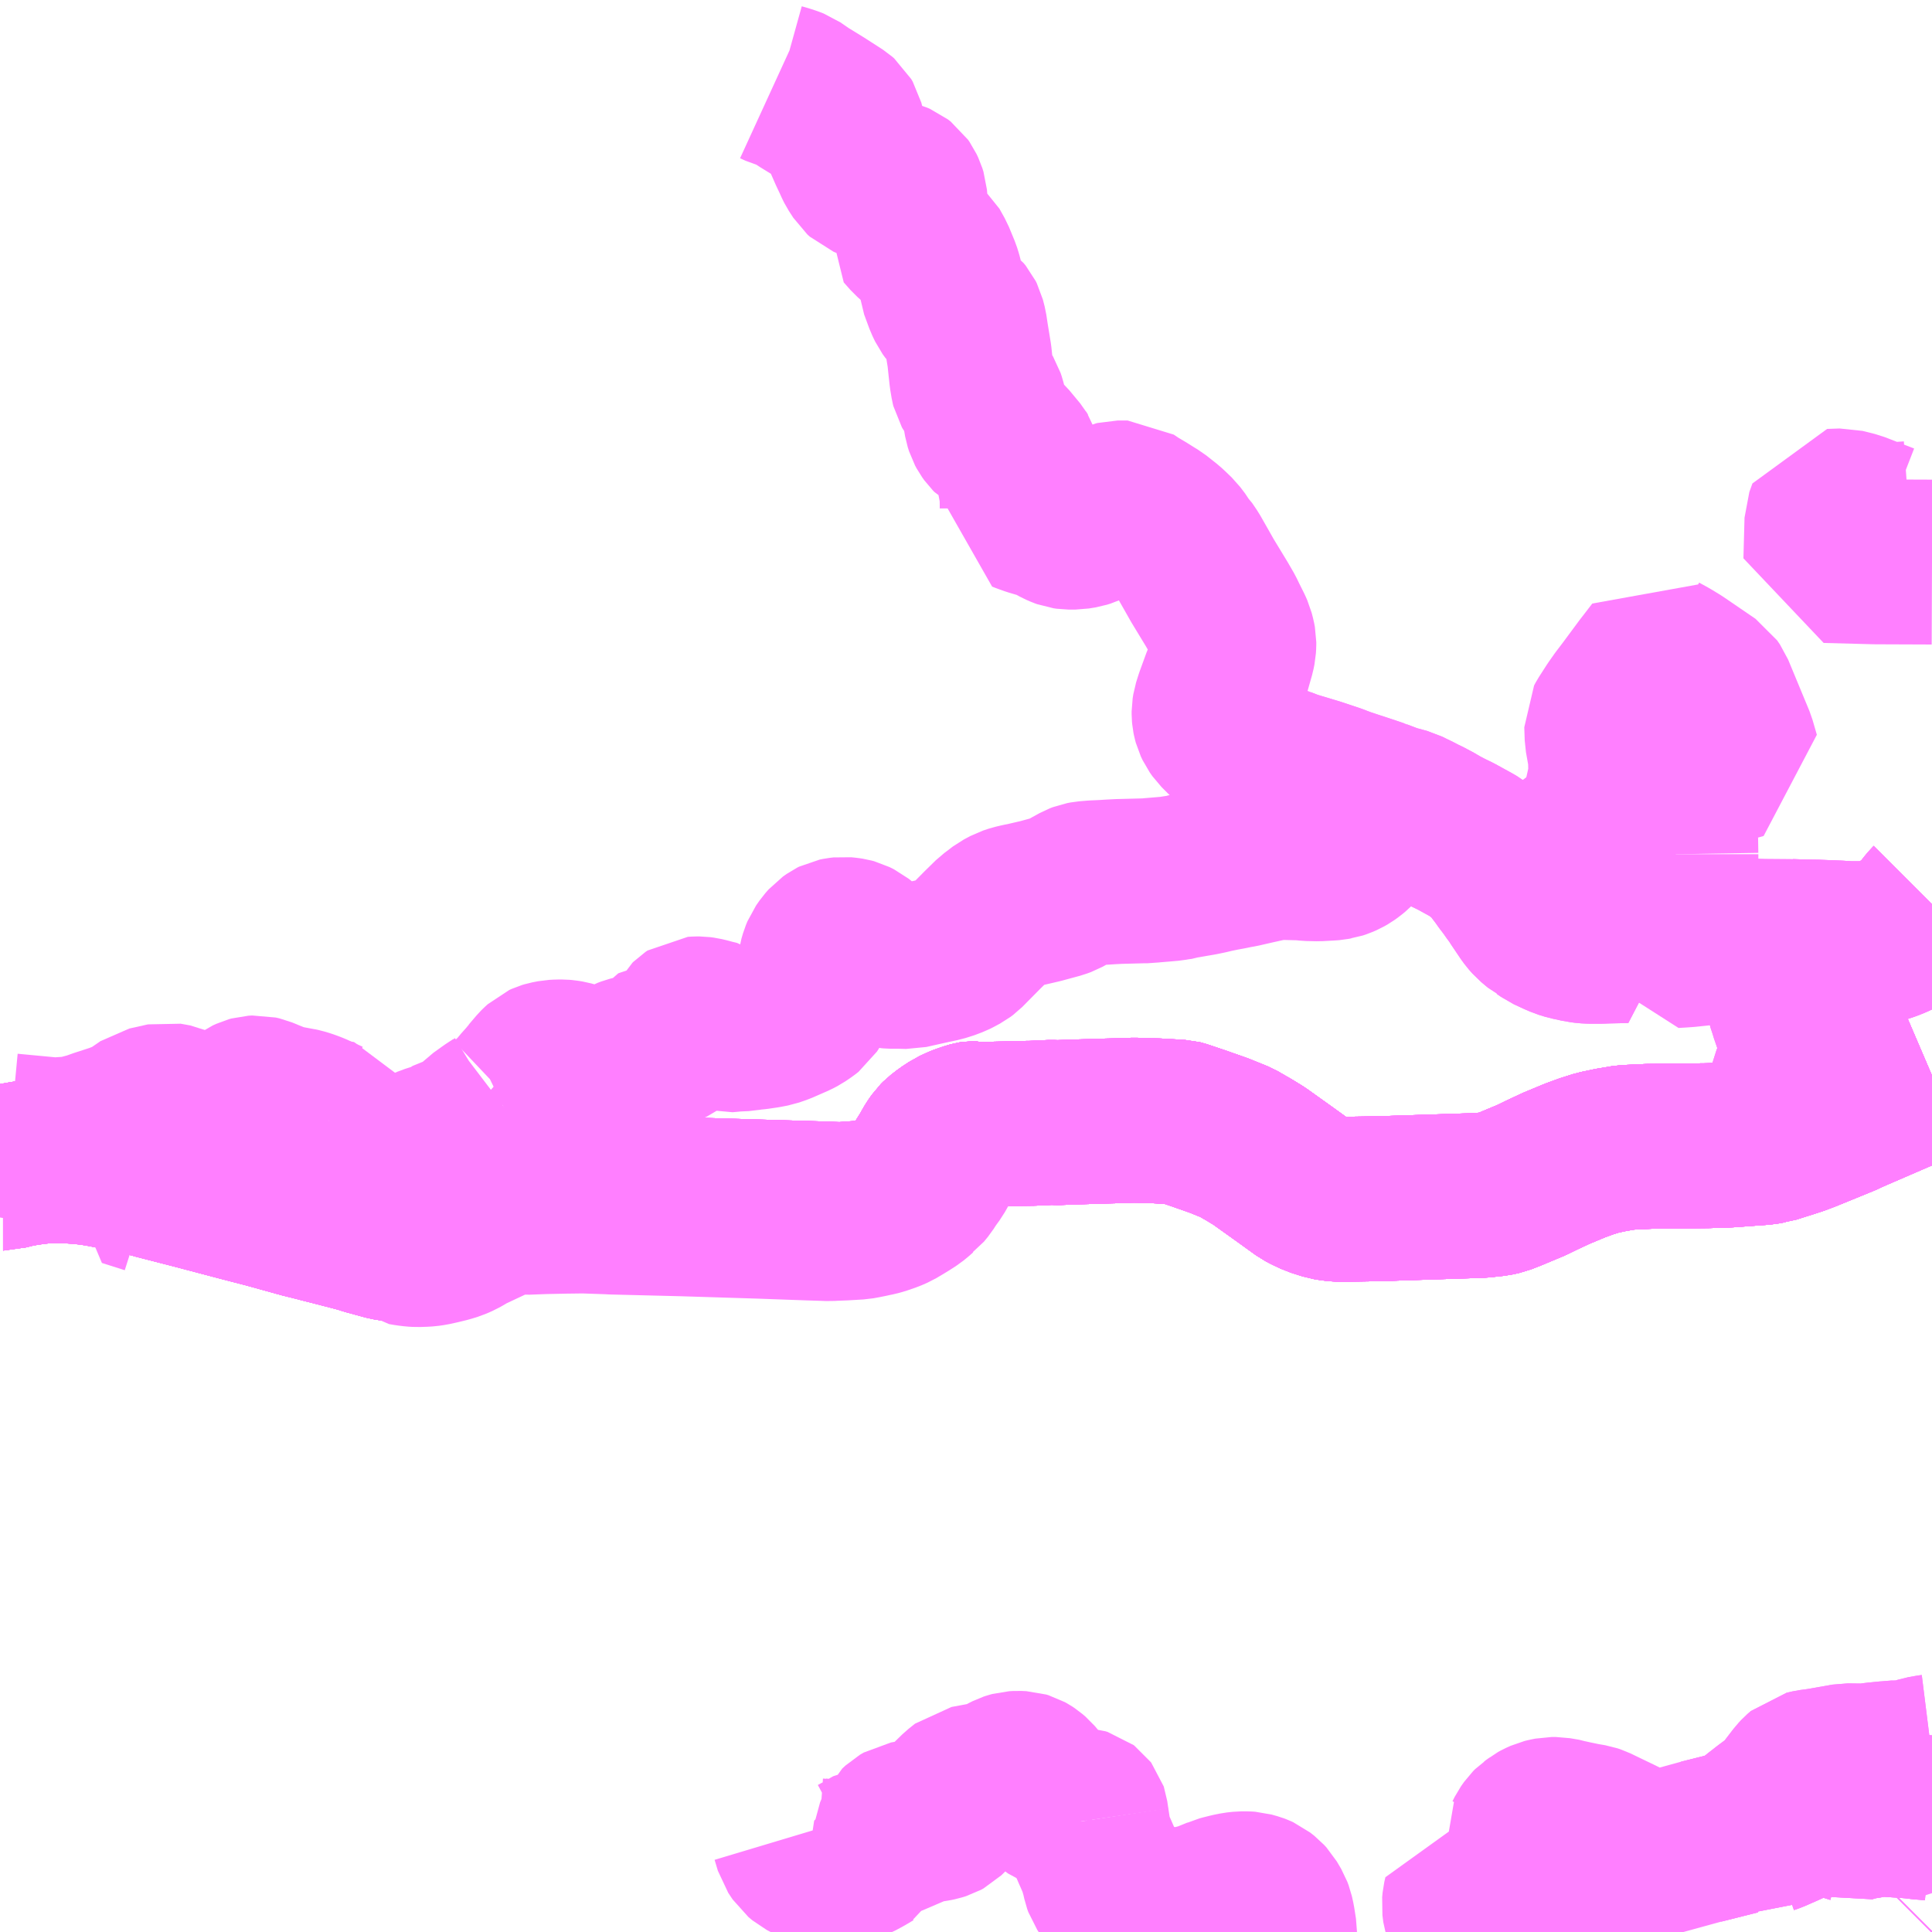 <?xml version="1.0" encoding="UTF-8"?>
<svg  xmlns="http://www.w3.org/2000/svg" xmlns:xlink="http://www.w3.org/1999/xlink" xmlns:go="http://purl.org/svgmap/profile" property="N07_001,N07_002,N07_003,N07_004,N07_005,N07_006,N07_007" viewBox="13631.836 -3489.258 8.789 8.789" go:dataArea="13631.8359375 -3489.2578125 8.7890625 8.7890625" >
<globalCoordinateSystem srsName="http://purl.org/crs/84" transform="matrix(100.0,0.0,0.0,-100.0,0.0,0.0)" />
<defs>
 <g id="p0" >
  <circle cx="0.0" cy="0.0" r="3" stroke="green" stroke-width="0.75" vector-effect="non-scaling-stroke" />
 </g>
</defs>
<g fill="none" fill-rule="evenodd" stroke="#FF00FF" stroke-width="0.75" opacity="0.5" vector-effect="non-scaling-stroke" stroke-linejoin="bevel" >
<path content="1,三重交通（株）,上野～名古屋,9.0,10.0,10.0," xlink:title="1" d="M13640.122,-3484.093L13640.103,-3484.097L13640.097,-3484.102L13640.094,-3484.106L13640.088,-3484.113L13640.076,-3484.13"/>
<path content="1,三重交通（株）,上野～名古屋,9.0,10.0,10.0," xlink:title="1" d="M13640.076,-3484.13L13640.052,-3484.12L13640.007,-3484.103L13639.988,-3484.097L13639.973,-3484.092L13639.941,-3484.082L13639.894,-3484.067L13639.885,-3484.066L13639.86,-3484.061L13639.696,-3484.049L13639.665,-3484.048L13639.602,-3484.046L13639.338,-3484.043L13639.232,-3484.038L13639.166,-3484.027L13639.105,-3484.014L13639.054,-3483.998L13639.002,-3483.979L13638.913,-3483.942L13638.892,-3483.932L13638.851,-3483.913L13638.804,-3483.89L13638.706,-3483.849L13638.665,-3483.833L13638.638,-3483.827L13638.573,-3483.82L13638.177,-3483.807L13638.133,-3483.805L13638.12,-3483.805L13637.937,-3483.802L13637.906,-3483.804L13637.875,-3483.809L13637.822,-3483.826L13637.788,-3483.842L13637.769,-3483.852L13637.676,-3483.919L13637.564,-3483.999L13637.52,-3484.026L13637.461,-3484.06L13637.382,-3484.092L13637.291,-3484.124L13637.211,-3484.151L13637.203,-3484.153L13637.097,-3484.159L13636.996,-3484.162L13636.901,-3484.159L13636.861,-3484.158L13636.799,-3484.156L13636.728,-3484.154L13636.649,-3484.151L13636.647,-3484.151L13636.618,-3484.152L13636.534,-3484.148L13636.463,-3484.147L13636.441,-3484.146L13636.316,-3484.143L13636.284,-3484.142L13636.277,-3484.145L13636.272,-3484.147L13636.268,-3484.147L13636.262,-3484.146L13636.251,-3484.143L13636.224,-3484.134L13636.208,-3484.128L13636.178,-3484.114L13636.163,-3484.104L13636.146,-3484.093L13636.119,-3484.072L13636.109,-3484.062L13636.095,-3484.042L13636.087,-3484.029L13636.075,-3484.007L13636.035,-3483.943L13636.032,-3483.94L13636.014,-3483.912L13635.999,-3483.893L13635.973,-3483.864L13635.952,-3483.846L13635.937,-3483.837L13635.926,-3483.831L13635.904,-3483.821L13635.859,-3483.806L13635.809,-3483.793L13635.763,-3483.786L13635.744,-3483.784L13635.715,-3483.782L13635.662,-3483.778L13635.551,-3483.782L13635.183,-3483.793L13634.651,-3483.809L13634.625,-3483.81L13634.555,-3483.813L13634.402,-3483.817L13634.352,-3483.819L13634.259,-3483.82L13634.227,-3483.818L13634.21,-3483.816L13634.2,-3483.814L13634.195,-3483.814L13634.184,-3483.812L13634.159,-3483.807L13634.138,-3483.803L13634.129,-3483.8L13634.122,-3483.798L13634.091,-3483.786L13634.078,-3483.781L13634.061,-3483.771L13634.042,-3483.761L13634.034,-3483.756L13634.001,-3483.735L13633.931,-3483.692L13633.918,-3483.687L13633.854,-3483.659L13633.823,-3483.647L13633.805,-3483.641L13633.796,-3483.639L13633.786,-3483.637L13633.756,-3483.632L13633.72,-3483.629L13633.67,-3483.626L13633.654,-3483.62L13633.649,-3483.619L13633.611,-3483.624L13633.599,-3483.626L13633.584,-3483.63L13633.507,-3483.651L13633.483,-3483.659L13633.438,-3483.671L13633.251,-3483.719L13633.218,-3483.727L13633.052,-3483.773L13632.94,-3483.802L13632.724,-3483.859L13632.545,-3483.905L13632.536,-3483.908L13632.527,-3483.91L13632.458,-3483.929L13632.449,-3483.93L13632.427,-3483.935L13632.416,-3483.937L13632.388,-3483.943L13632.289,-3483.962L13632.249,-3483.968L13632.223,-3483.971L13632.205,-3483.973L13632.146,-3483.977L13632.077,-3483.978L13632.062,-3483.978L13632.031,-3483.976L13631.994,-3483.972L13631.951,-3483.966L13631.906,-3483.958L13631.879,-3483.951L13631.865,-3483.948L13631.851,-3483.944L13631.85,-3483.944L13631.836,-3483.939"/>
<path content="1,三重交通（株）,上野～名古屋,9.0,10.0,10.0," xlink:title="1" d="M13640.076,-3484.13L13640.103,-3484.141L13640.196,-3484.179L13640.218,-3484.188L13640.248,-3484.202L13640.255,-3484.205L13640.271,-3484.212L13640.604,-3484.356L13640.625,-3484.365"/>
<path content="1,三重交通（株）,亀山関工業団地線,14.5,10.0,10.0," xlink:title="1" d="M13640.625,-3486.701L13640.368,-3486.702L13640.142,-3486.708L13640.147,-3486.893L13640.161,-3486.932L13640.218,-3486.934L13640.274,-3486.92L13640.408,-3486.868L13640.523,-3486.876"/>
<path content="1,三重交通（株）,伊賀・四日市～横浜・品川,1.0,1.0,1.0," xlink:title="1" d="M13640.122,-3484.093L13640.103,-3484.097L13640.097,-3484.102L13640.094,-3484.106L13640.088,-3484.113L13640.076,-3484.13"/>
<path content="1,三重交通（株）,伊賀・四日市～横浜・品川,1.0,1.0,1.0," xlink:title="1" d="M13640.076,-3484.13L13640.052,-3484.12L13640.007,-3484.103L13639.988,-3484.097L13639.973,-3484.092L13639.941,-3484.082L13639.894,-3484.067L13639.885,-3484.066L13639.86,-3484.061L13639.696,-3484.049L13639.665,-3484.048L13639.602,-3484.046L13639.338,-3484.043L13639.232,-3484.038L13639.166,-3484.027L13639.105,-3484.014L13639.054,-3483.998L13639.002,-3483.979L13638.913,-3483.942L13638.892,-3483.932L13638.851,-3483.913L13638.804,-3483.89L13638.706,-3483.849L13638.665,-3483.833L13638.638,-3483.827L13638.573,-3483.82L13638.177,-3483.807L13638.133,-3483.805L13638.12,-3483.805L13637.937,-3483.802L13637.906,-3483.804L13637.875,-3483.809L13637.822,-3483.826L13637.788,-3483.842L13637.769,-3483.852L13637.676,-3483.919L13637.564,-3483.999L13637.52,-3484.026L13637.461,-3484.06L13637.382,-3484.092L13637.291,-3484.124L13637.211,-3484.151L13637.203,-3484.153L13637.097,-3484.159L13636.996,-3484.162L13636.901,-3484.159L13636.861,-3484.158L13636.799,-3484.156L13636.728,-3484.154L13636.649,-3484.151L13636.647,-3484.151L13636.618,-3484.152L13636.534,-3484.148L13636.463,-3484.147L13636.441,-3484.146L13636.316,-3484.143L13636.284,-3484.142L13636.277,-3484.145L13636.272,-3484.147L13636.268,-3484.147L13636.262,-3484.146L13636.251,-3484.143L13636.224,-3484.134L13636.208,-3484.128L13636.178,-3484.114L13636.163,-3484.104L13636.146,-3484.093L13636.119,-3484.072L13636.109,-3484.062L13636.095,-3484.042L13636.087,-3484.029L13636.075,-3484.007L13636.035,-3483.943L13636.032,-3483.94L13636.014,-3483.912L13635.999,-3483.893L13635.973,-3483.864L13635.952,-3483.846L13635.937,-3483.837L13635.926,-3483.831L13635.904,-3483.821L13635.859,-3483.806L13635.809,-3483.793L13635.763,-3483.786L13635.744,-3483.784L13635.715,-3483.782L13635.662,-3483.778L13635.551,-3483.782L13635.183,-3483.793L13634.651,-3483.809L13634.625,-3483.81L13634.555,-3483.813L13634.402,-3483.817L13634.352,-3483.819L13634.259,-3483.82L13634.227,-3483.818L13634.21,-3483.816L13634.2,-3483.814L13634.195,-3483.814L13634.184,-3483.812L13634.159,-3483.807L13634.138,-3483.803L13634.129,-3483.8L13634.122,-3483.798L13634.091,-3483.786L13634.078,-3483.781L13634.061,-3483.771L13634.042,-3483.761L13634.034,-3483.756L13634.001,-3483.735L13633.931,-3483.692L13633.918,-3483.687L13633.854,-3483.659L13633.823,-3483.647L13633.805,-3483.641L13633.796,-3483.639L13633.786,-3483.637L13633.756,-3483.632L13633.72,-3483.629L13633.67,-3483.626L13633.654,-3483.62L13633.649,-3483.619L13633.611,-3483.624L13633.599,-3483.626L13633.584,-3483.63L13633.507,-3483.651L13633.483,-3483.659L13633.438,-3483.671L13633.251,-3483.719L13633.218,-3483.727L13633.052,-3483.773L13632.94,-3483.802L13632.724,-3483.859L13632.545,-3483.905L13632.536,-3483.908L13632.527,-3483.91L13632.458,-3483.929L13632.449,-3483.93L13632.427,-3483.935L13632.416,-3483.937L13632.388,-3483.943L13632.289,-3483.962L13632.249,-3483.968L13632.223,-3483.971L13632.205,-3483.973L13632.146,-3483.977L13632.077,-3483.978L13632.062,-3483.978L13632.031,-3483.976L13631.994,-3483.972L13631.951,-3483.966L13631.906,-3483.958L13631.879,-3483.951L13631.865,-3483.948L13631.851,-3483.944L13631.85,-3483.944L13631.836,-3483.939"/>
<path content="1,三重交通（株）,伊賀・四日市～横浜・品川,1.0,1.0,1.0," xlink:title="1" d="M13640.625,-3484.365L13640.604,-3484.356L13640.271,-3484.212L13640.255,-3484.205L13640.248,-3484.202L13640.218,-3484.188L13640.196,-3484.179L13640.103,-3484.141L13640.076,-3484.13"/>
<path content="1,三重交通（株）,安濃線_01_on,19.5,19.0,19.0," xlink:title="1" d="M13640.248,-3480.978L13640.289,-3480.99L13640.323,-3480.995L13640.334,-3480.997L13640.377,-3481.005L13640.404,-3481.005L13640.411,-3481.005L13640.467,-3481.001L13640.503,-3480.999L13640.522,-3480.997L13640.543,-3480.996L13640.567,-3480.992L13640.625,-3480.987"/>
<path content="1,三重交通（株）,津～京都,2.0,2.0,2.0," xlink:title="1" d="M13640.625,-3484.365L13640.604,-3484.356L13640.271,-3484.212L13640.255,-3484.205L13640.248,-3484.202L13640.218,-3484.188L13640.196,-3484.179L13640.103,-3484.141L13640.076,-3484.13L13640.088,-3484.113L13640.094,-3484.106L13640.097,-3484.102L13640.103,-3484.097L13640.122,-3484.093"/>
<path content="1,京成バス（株）,奈良～上野・東京ディズニーリゾート,0.5,0.5,0.5," xlink:title="1" d="M13631.836,-3483.939L13631.85,-3483.944L13631.851,-3483.944L13631.865,-3483.948L13631.879,-3483.951L13631.906,-3483.958L13631.951,-3483.966L13631.994,-3483.972L13632.031,-3483.976L13632.062,-3483.978L13632.077,-3483.978L13632.146,-3483.977L13632.205,-3483.973L13632.223,-3483.971L13632.249,-3483.968L13632.289,-3483.962L13632.388,-3483.943L13632.416,-3483.937L13632.427,-3483.935L13632.449,-3483.93L13632.458,-3483.929L13632.527,-3483.91L13632.536,-3483.908L13632.545,-3483.905L13632.724,-3483.859L13632.94,-3483.802L13633.052,-3483.773L13633.218,-3483.727L13633.251,-3483.719L13633.438,-3483.671L13633.483,-3483.659L13633.507,-3483.651L13633.584,-3483.63L13633.599,-3483.626L13633.611,-3483.624L13633.649,-3483.619L13633.654,-3483.62L13633.67,-3483.626L13633.72,-3483.629L13633.756,-3483.632L13633.786,-3483.637L13633.796,-3483.639L13633.805,-3483.641L13633.823,-3483.647L13633.854,-3483.659L13633.918,-3483.687L13633.931,-3483.692L13634.001,-3483.735L13634.034,-3483.756L13634.042,-3483.761L13634.061,-3483.771L13634.078,-3483.781L13634.091,-3483.786L13634.122,-3483.798L13634.129,-3483.8L13634.138,-3483.803L13634.159,-3483.807L13634.184,-3483.812L13634.195,-3483.814L13634.2,-3483.814L13634.21,-3483.816L13634.227,-3483.818L13634.259,-3483.82L13634.352,-3483.819L13634.402,-3483.817L13634.555,-3483.813L13634.625,-3483.81L13634.651,-3483.809L13635.183,-3483.793L13635.551,-3483.782L13635.662,-3483.778L13635.715,-3483.782L13635.744,-3483.784L13635.763,-3483.786L13635.809,-3483.793L13635.859,-3483.806L13635.904,-3483.821L13635.926,-3483.831L13635.937,-3483.837L13635.952,-3483.846L13635.973,-3483.864L13635.999,-3483.893L13636.014,-3483.912L13636.032,-3483.94L13636.035,-3483.943L13636.075,-3484.007L13636.087,-3484.029L13636.095,-3484.042L13636.109,-3484.062L13636.119,-3484.072L13636.146,-3484.093L13636.163,-3484.104L13636.178,-3484.114L13636.208,-3484.128L13636.224,-3484.134L13636.251,-3484.143L13636.262,-3484.146L13636.268,-3484.147L13636.272,-3484.147L13636.277,-3484.145L13636.284,-3484.142L13636.316,-3484.143L13636.441,-3484.146L13636.463,-3484.147L13636.534,-3484.148L13636.618,-3484.152L13636.647,-3484.151L13636.649,-3484.151L13636.728,-3484.154L13636.799,-3484.156L13636.861,-3484.158L13636.901,-3484.159L13636.996,-3484.162L13637.097,-3484.159L13637.203,-3484.153L13637.211,-3484.151L13637.291,-3484.124L13637.382,-3484.092L13637.461,-3484.06L13637.52,-3484.026L13637.564,-3483.999L13637.676,-3483.919L13637.769,-3483.852L13637.788,-3483.842L13637.822,-3483.826L13637.875,-3483.809L13637.906,-3483.804L13637.937,-3483.802L13638.12,-3483.805L13638.133,-3483.805L13638.177,-3483.807L13638.573,-3483.82L13638.638,-3483.827L13638.665,-3483.833L13638.706,-3483.849L13638.804,-3483.89L13638.851,-3483.913L13638.892,-3483.932L13638.913,-3483.942L13639.002,-3483.979L13639.054,-3483.998L13639.105,-3484.014L13639.166,-3484.027L13639.232,-3484.038L13639.338,-3484.043L13639.602,-3484.046L13639.665,-3484.048L13639.696,-3484.049L13639.86,-3484.061L13639.885,-3484.066L13639.903,-3484.083L13639.93,-3484.098L13639.944,-3484.108L13639.953,-3484.117L13639.965,-3484.13L13639.98,-3484.146L13639.991,-3484.165L13640.002,-3484.188L13640.01,-3484.198L13640,-3484.214L13639.993,-3484.23L13639.989,-3484.239L13639.986,-3484.249L13639.983,-3484.272L13639.983,-3484.295L13639.985,-3484.316L13639.988,-3484.331L13639.992,-3484.34L13639.998,-3484.348L13640.008,-3484.356L13640.013,-3484.359L13640.022,-3484.367L13640.028,-3484.372L13640.031,-3484.377L13640.047,-3484.408L13640.053,-3484.425L13640.054,-3484.434L13640.054,-3484.444L13640.047,-3484.468L13640.043,-3484.488L13640.035,-3484.514L13640.028,-3484.537L13640.019,-3484.562L13640.01,-3484.591L13639.987,-3484.658L13639.985,-3484.666L13639.981,-3484.678L13639.973,-3484.702L13639.97,-3484.721L13639.972,-3484.747L13639.973,-3484.755L13639.977,-3484.801L13639.977,-3484.813L13639.977,-3484.84L13639.98,-3484.93L13639.98,-3484.975L13640.036,-3484.973L13640.101,-3484.972L13640.2,-3484.968L13640.246,-3484.965L13640.335,-3484.965L13640.366,-3484.97L13640.383,-3484.974L13640.404,-3484.981L13640.425,-3484.988L13640.45,-3484.998L13640.473,-3485.009L13640.505,-3485.028L13640.537,-3485.049L13640.555,-3485.063L13640.586,-3485.097L13640.607,-3485.124L13640.62,-3485.14L13640.625,-3485.145"/>
<path content="1,名鉄バス（株）,名古屋～奈良,4.0,4.0,4.0," xlink:title="1" d="M13631.836,-3483.939L13631.85,-3483.944L13631.851,-3483.944L13631.865,-3483.948L13631.879,-3483.951L13631.906,-3483.958L13631.951,-3483.966L13631.994,-3483.972L13632.031,-3483.976L13632.062,-3483.978L13632.077,-3483.978L13632.146,-3483.977L13632.205,-3483.973L13632.223,-3483.971L13632.249,-3483.968L13632.289,-3483.962L13632.388,-3483.943L13632.416,-3483.937L13632.427,-3483.935L13632.449,-3483.93L13632.458,-3483.929L13632.527,-3483.91L13632.536,-3483.908L13632.545,-3483.905L13632.724,-3483.859L13632.94,-3483.802L13633.052,-3483.773L13633.218,-3483.727L13633.251,-3483.719L13633.438,-3483.671L13633.483,-3483.659L13633.507,-3483.651L13633.584,-3483.63L13633.599,-3483.626L13633.611,-3483.624L13633.649,-3483.619L13633.654,-3483.62L13633.67,-3483.626L13633.72,-3483.629L13633.756,-3483.632L13633.786,-3483.637L13633.796,-3483.639L13633.805,-3483.641L13633.823,-3483.647L13633.854,-3483.659L13633.918,-3483.687L13633.931,-3483.692L13634.001,-3483.735L13634.034,-3483.756L13634.042,-3483.761L13634.061,-3483.771L13634.078,-3483.781L13634.091,-3483.786L13634.122,-3483.798L13634.129,-3483.8L13634.138,-3483.803L13634.159,-3483.807L13634.184,-3483.812L13634.195,-3483.814L13634.2,-3483.814L13634.21,-3483.816L13634.227,-3483.818L13634.259,-3483.82L13634.352,-3483.819L13634.402,-3483.817L13634.555,-3483.813L13634.625,-3483.81L13634.651,-3483.809L13635.183,-3483.793L13635.551,-3483.782L13635.662,-3483.778L13635.715,-3483.782L13635.744,-3483.784L13635.763,-3483.786L13635.809,-3483.793L13635.859,-3483.806L13635.904,-3483.821L13635.926,-3483.831L13635.937,-3483.837L13635.952,-3483.846L13635.973,-3483.864L13635.999,-3483.893L13636.014,-3483.912L13636.032,-3483.94L13636.035,-3483.943L13636.075,-3484.007L13636.087,-3484.029L13636.095,-3484.042L13636.109,-3484.062L13636.119,-3484.072L13636.146,-3484.093L13636.163,-3484.104L13636.178,-3484.114L13636.208,-3484.128L13636.224,-3484.134L13636.251,-3484.143L13636.262,-3484.146L13636.268,-3484.147L13636.272,-3484.147L13636.277,-3484.145L13636.284,-3484.142L13636.316,-3484.143L13636.441,-3484.146L13636.463,-3484.147L13636.534,-3484.148L13636.618,-3484.152L13636.647,-3484.151L13636.649,-3484.151L13636.728,-3484.154L13636.799,-3484.156L13636.861,-3484.158L13636.901,-3484.159L13636.996,-3484.162L13637.097,-3484.159L13637.203,-3484.153L13637.211,-3484.151L13637.291,-3484.124L13637.382,-3484.092L13637.461,-3484.06L13637.52,-3484.026L13637.564,-3483.999L13637.676,-3483.919L13637.769,-3483.852L13637.788,-3483.842L13637.822,-3483.826L13637.875,-3483.809L13637.906,-3483.804L13637.937,-3483.802L13638.12,-3483.805L13638.133,-3483.805L13638.177,-3483.807L13638.573,-3483.82L13638.638,-3483.827L13638.665,-3483.833L13638.706,-3483.849L13638.804,-3483.89L13638.851,-3483.913L13638.892,-3483.932L13638.913,-3483.942L13639.002,-3483.979L13639.054,-3483.998L13639.105,-3484.014L13639.166,-3484.027L13639.232,-3484.038L13639.338,-3484.043L13639.602,-3484.046L13639.665,-3484.048L13639.696,-3484.049L13639.86,-3484.061L13639.885,-3484.066L13639.894,-3484.067L13639.941,-3484.082L13639.973,-3484.092L13639.988,-3484.097L13640.007,-3484.103L13640.052,-3484.12L13640.076,-3484.13L13640.103,-3484.141L13640.196,-3484.179L13640.218,-3484.188L13640.248,-3484.202L13640.255,-3484.205L13640.271,-3484.212L13640.604,-3484.356L13640.625,-3484.365"/>
<path content="1,奈良交通（株）,やまと号　五條-新宿線,1.0,1.0,1.0," xlink:title="1" d="M13631.836,-3483.939L13631.85,-3483.944L13631.851,-3483.944L13631.865,-3483.948L13631.879,-3483.951L13631.906,-3483.958L13631.951,-3483.966L13631.994,-3483.972L13632.031,-3483.976L13632.062,-3483.978L13632.077,-3483.978L13632.146,-3483.977L13632.205,-3483.973L13632.223,-3483.971L13632.249,-3483.968L13632.289,-3483.962L13632.388,-3483.943L13632.416,-3483.937L13632.427,-3483.935L13632.449,-3483.93L13632.458,-3483.929L13632.527,-3483.91L13632.536,-3483.908L13632.545,-3483.905L13632.724,-3483.859L13632.94,-3483.802L13633.052,-3483.773L13633.218,-3483.727L13633.251,-3483.719L13633.438,-3483.671L13633.483,-3483.659L13633.507,-3483.651L13633.584,-3483.63L13633.599,-3483.626L13633.611,-3483.624L13633.649,-3483.619L13633.654,-3483.62L13633.67,-3483.626L13633.72,-3483.629L13633.756,-3483.632L13633.786,-3483.637L13633.796,-3483.639L13633.805,-3483.641L13633.823,-3483.647L13633.854,-3483.659L13633.918,-3483.687L13633.931,-3483.692L13634.001,-3483.735L13634.034,-3483.756L13634.042,-3483.761L13634.061,-3483.771L13634.078,-3483.781L13634.091,-3483.786L13634.122,-3483.798L13634.129,-3483.8L13634.138,-3483.803L13634.159,-3483.807L13634.184,-3483.812L13634.195,-3483.814L13634.2,-3483.814L13634.21,-3483.816L13634.227,-3483.818L13634.259,-3483.82L13634.352,-3483.819L13634.402,-3483.817L13634.555,-3483.813L13634.625,-3483.81L13634.651,-3483.809L13635.183,-3483.793L13635.551,-3483.782L13635.662,-3483.778L13635.715,-3483.782L13635.744,-3483.784L13635.763,-3483.786L13635.809,-3483.793L13635.859,-3483.806L13635.904,-3483.821L13635.926,-3483.831L13635.937,-3483.837L13635.952,-3483.846L13635.973,-3483.864L13635.999,-3483.893L13636.014,-3483.912L13636.032,-3483.94L13636.035,-3483.943L13636.075,-3484.007L13636.087,-3484.029L13636.095,-3484.042L13636.109,-3484.062L13636.119,-3484.072L13636.146,-3484.093L13636.163,-3484.104L13636.178,-3484.114L13636.208,-3484.128L13636.224,-3484.134L13636.251,-3484.143L13636.262,-3484.146L13636.268,-3484.147L13636.272,-3484.147L13636.277,-3484.145L13636.284,-3484.142L13636.316,-3484.143L13636.441,-3484.146L13636.463,-3484.147L13636.534,-3484.148L13636.618,-3484.152L13636.647,-3484.151L13636.649,-3484.151L13636.728,-3484.154L13636.799,-3484.156L13636.861,-3484.158L13636.901,-3484.159L13636.996,-3484.162L13637.097,-3484.159L13637.203,-3484.153L13637.211,-3484.151L13637.291,-3484.124L13637.382,-3484.092L13637.461,-3484.06L13637.52,-3484.026L13637.564,-3483.999L13637.676,-3483.919L13637.769,-3483.852L13637.788,-3483.842L13637.822,-3483.826L13637.875,-3483.809L13637.906,-3483.804L13637.937,-3483.802L13638.12,-3483.805L13638.133,-3483.805L13638.177,-3483.807L13638.573,-3483.82L13638.638,-3483.827L13638.665,-3483.833L13638.706,-3483.849L13638.804,-3483.89L13638.851,-3483.913L13638.892,-3483.932L13638.913,-3483.942L13639.002,-3483.979L13639.054,-3483.998L13639.105,-3484.014L13639.166,-3484.027L13639.232,-3484.038L13639.338,-3484.043L13639.602,-3484.046L13639.665,-3484.048L13639.696,-3484.049L13639.86,-3484.061L13639.885,-3484.066L13639.894,-3484.067L13639.941,-3484.082L13639.973,-3484.092L13639.988,-3484.097L13640.007,-3484.103L13640.052,-3484.12L13640.076,-3484.13L13640.103,-3484.141L13640.196,-3484.179L13640.218,-3484.188L13640.248,-3484.202L13640.255,-3484.205L13640.271,-3484.212L13640.604,-3484.356L13640.625,-3484.365"/>
<path content="1,奈良交通（株）,やまと号　奈良-新宿線,1.0,1.0,1.0," xlink:title="1" d="M13631.836,-3483.939L13631.85,-3483.944L13631.851,-3483.944L13631.865,-3483.948L13631.879,-3483.951L13631.906,-3483.958L13631.951,-3483.966L13631.994,-3483.972L13632.031,-3483.976L13632.062,-3483.978L13632.077,-3483.978L13632.146,-3483.977L13632.205,-3483.973L13632.223,-3483.971L13632.249,-3483.968L13632.289,-3483.962L13632.388,-3483.943L13632.416,-3483.937L13632.427,-3483.935L13632.449,-3483.93L13632.458,-3483.929L13632.527,-3483.91L13632.536,-3483.908L13632.545,-3483.905L13632.724,-3483.859L13632.94,-3483.802L13633.052,-3483.773L13633.218,-3483.727L13633.251,-3483.719L13633.438,-3483.671L13633.483,-3483.659L13633.507,-3483.651L13633.584,-3483.63L13633.599,-3483.626L13633.611,-3483.624L13633.649,-3483.619L13633.654,-3483.62L13633.67,-3483.626L13633.72,-3483.629L13633.756,-3483.632L13633.786,-3483.637L13633.796,-3483.639L13633.805,-3483.641L13633.823,-3483.647L13633.854,-3483.659L13633.918,-3483.687L13633.931,-3483.692L13634.001,-3483.735L13634.034,-3483.756L13634.042,-3483.761L13634.061,-3483.771L13634.078,-3483.781L13634.091,-3483.786L13634.122,-3483.798L13634.129,-3483.8L13634.138,-3483.803L13634.159,-3483.807L13634.184,-3483.812L13634.195,-3483.814L13634.2,-3483.814L13634.21,-3483.816L13634.227,-3483.818L13634.259,-3483.82L13634.352,-3483.819L13634.402,-3483.817L13634.555,-3483.813L13634.625,-3483.81L13634.651,-3483.809L13635.183,-3483.793L13635.551,-3483.782L13635.662,-3483.778L13635.715,-3483.782L13635.744,-3483.784L13635.763,-3483.786L13635.809,-3483.793L13635.859,-3483.806L13635.904,-3483.821L13635.926,-3483.831L13635.937,-3483.837L13635.952,-3483.846L13635.973,-3483.864L13635.999,-3483.893L13636.014,-3483.912L13636.032,-3483.94L13636.035,-3483.943L13636.075,-3484.007L13636.087,-3484.029L13636.095,-3484.042L13636.109,-3484.062L13636.119,-3484.072L13636.146,-3484.093L13636.163,-3484.104L13636.178,-3484.114L13636.208,-3484.128L13636.224,-3484.134L13636.251,-3484.143L13636.262,-3484.146L13636.268,-3484.147L13636.272,-3484.147L13636.277,-3484.145L13636.284,-3484.142L13636.316,-3484.143L13636.441,-3484.146L13636.463,-3484.147L13636.534,-3484.148L13636.618,-3484.152L13636.647,-3484.151L13636.649,-3484.151L13636.728,-3484.154L13636.799,-3484.156L13636.861,-3484.158L13636.901,-3484.159L13636.996,-3484.162L13637.097,-3484.159L13637.203,-3484.153L13637.211,-3484.151L13637.291,-3484.124L13637.382,-3484.092L13637.461,-3484.06L13637.52,-3484.026L13637.564,-3483.999L13637.676,-3483.919L13637.769,-3483.852L13637.788,-3483.842L13637.822,-3483.826L13637.875,-3483.809L13637.906,-3483.804L13637.937,-3483.802L13638.12,-3483.805L13638.133,-3483.805L13638.177,-3483.807L13638.573,-3483.82L13638.638,-3483.827L13638.665,-3483.833L13638.706,-3483.849L13638.804,-3483.89L13638.851,-3483.913L13638.892,-3483.932L13638.913,-3483.942L13639.002,-3483.979L13639.054,-3483.998L13639.105,-3484.014L13639.166,-3484.027L13639.232,-3484.038L13639.338,-3484.043L13639.602,-3484.046L13639.665,-3484.048L13639.696,-3484.049L13639.86,-3484.061L13639.885,-3484.066L13639.894,-3484.067L13639.941,-3484.082L13639.973,-3484.092L13639.988,-3484.097L13640.007,-3484.103L13640.052,-3484.12L13640.076,-3484.13L13640.103,-3484.141L13640.196,-3484.179L13640.218,-3484.188L13640.248,-3484.202L13640.255,-3484.205L13640.271,-3484.212L13640.604,-3484.356L13640.625,-3484.365"/>
<path content="1,奈良交通（株）,やまと号　奈良-東京ディズニーリゾート・横浜線,1.0,1.0,1.0," xlink:title="1" d="M13631.836,-3483.939L13631.85,-3483.944L13631.851,-3483.944L13631.865,-3483.948L13631.879,-3483.951L13631.906,-3483.958L13631.951,-3483.966L13631.994,-3483.972L13632.031,-3483.976L13632.062,-3483.978L13632.077,-3483.978L13632.146,-3483.977L13632.205,-3483.973L13632.223,-3483.971L13632.249,-3483.968L13632.289,-3483.962L13632.388,-3483.943L13632.416,-3483.937L13632.427,-3483.935L13632.449,-3483.93L13632.458,-3483.929L13632.527,-3483.91L13632.536,-3483.908L13632.545,-3483.905L13632.724,-3483.859L13632.94,-3483.802L13633.052,-3483.773L13633.218,-3483.727L13633.251,-3483.719L13633.438,-3483.671L13633.483,-3483.659L13633.507,-3483.651L13633.584,-3483.63L13633.599,-3483.626L13633.611,-3483.624L13633.649,-3483.619L13633.654,-3483.62L13633.67,-3483.626L13633.72,-3483.629L13633.756,-3483.632L13633.786,-3483.637L13633.796,-3483.639L13633.805,-3483.641L13633.823,-3483.647L13633.854,-3483.659L13633.918,-3483.687L13633.931,-3483.692L13634.001,-3483.735L13634.034,-3483.756L13634.042,-3483.761L13634.061,-3483.771L13634.078,-3483.781L13634.091,-3483.786L13634.122,-3483.798L13634.129,-3483.8L13634.138,-3483.803L13634.159,-3483.807L13634.184,-3483.812L13634.195,-3483.814L13634.2,-3483.814L13634.21,-3483.816L13634.227,-3483.818L13634.259,-3483.82L13634.352,-3483.819L13634.402,-3483.817L13634.555,-3483.813L13634.625,-3483.81L13634.651,-3483.809L13635.183,-3483.793L13635.551,-3483.782L13635.662,-3483.778L13635.715,-3483.782L13635.744,-3483.784L13635.763,-3483.786L13635.809,-3483.793L13635.859,-3483.806L13635.904,-3483.821L13635.926,-3483.831L13635.937,-3483.837L13635.952,-3483.846L13635.973,-3483.864L13635.999,-3483.893L13636.014,-3483.912L13636.032,-3483.94L13636.035,-3483.943L13636.075,-3484.007L13636.087,-3484.029L13636.095,-3484.042L13636.109,-3484.062L13636.119,-3484.072L13636.146,-3484.093L13636.163,-3484.104L13636.178,-3484.114L13636.208,-3484.128L13636.224,-3484.134L13636.251,-3484.143L13636.262,-3484.146L13636.268,-3484.147L13636.272,-3484.147L13636.277,-3484.145L13636.284,-3484.142L13636.316,-3484.143L13636.441,-3484.146L13636.463,-3484.147L13636.534,-3484.148L13636.618,-3484.152L13636.647,-3484.151L13636.649,-3484.151L13636.728,-3484.154L13636.799,-3484.156L13636.861,-3484.158L13636.901,-3484.159L13636.996,-3484.162L13637.097,-3484.159L13637.203,-3484.153L13637.211,-3484.151L13637.291,-3484.124L13637.382,-3484.092L13637.461,-3484.06L13637.52,-3484.026L13637.564,-3483.999L13637.676,-3483.919L13637.769,-3483.852L13637.788,-3483.842L13637.822,-3483.826L13637.875,-3483.809L13637.906,-3483.804L13637.937,-3483.802L13638.12,-3483.805L13638.133,-3483.805L13638.177,-3483.807L13638.573,-3483.82L13638.638,-3483.827L13638.665,-3483.833L13638.706,-3483.849L13638.804,-3483.89L13638.851,-3483.913L13638.892,-3483.932L13638.913,-3483.942L13639.002,-3483.979L13639.054,-3483.998L13639.105,-3484.014L13639.166,-3484.027L13639.232,-3484.038L13639.338,-3484.043L13639.602,-3484.046L13639.665,-3484.048L13639.696,-3484.049L13639.86,-3484.061L13639.885,-3484.066L13639.894,-3484.067L13639.941,-3484.082L13639.973,-3484.092L13639.988,-3484.097L13640.007,-3484.103L13640.052,-3484.12L13640.076,-3484.13L13640.103,-3484.141L13640.196,-3484.179L13640.218,-3484.188L13640.248,-3484.202L13640.255,-3484.205L13640.271,-3484.212L13640.604,-3484.356L13640.625,-3484.365"/>
<path content="1,日本中央バス（株）,シルクライナー,5.0,5.0,5.0," xlink:title="1" d="M13640.625,-3485.145L13640.62,-3485.14L13640.607,-3485.124L13640.586,-3485.097L13640.555,-3485.063L13640.537,-3485.049L13640.505,-3485.028L13640.473,-3485.009L13640.45,-3484.998L13640.425,-3484.988L13640.404,-3484.981L13640.383,-3484.974L13640.366,-3484.97L13640.335,-3484.965L13640.246,-3484.965L13640.2,-3484.968L13640.101,-3484.972L13640.036,-3484.973L13639.98,-3484.975L13639.98,-3484.93L13639.977,-3484.84L13639.977,-3484.813L13639.977,-3484.801L13639.973,-3484.755L13639.972,-3484.747L13639.97,-3484.721L13639.973,-3484.702L13639.981,-3484.678L13639.985,-3484.666L13639.987,-3484.658L13640.01,-3484.591L13640.019,-3484.562L13640.028,-3484.537L13640.035,-3484.514L13640.043,-3484.488L13640.047,-3484.468L13640.054,-3484.444L13640.054,-3484.434L13640.053,-3484.425L13640.047,-3484.408L13640.031,-3484.377L13640.028,-3484.372L13640.022,-3484.367L13640.013,-3484.359L13640.008,-3484.356L13639.998,-3484.348L13639.992,-3484.34L13639.988,-3484.331L13639.985,-3484.316L13639.983,-3484.295L13639.983,-3484.272L13639.986,-3484.249L13639.989,-3484.239L13639.993,-3484.23L13640,-3484.214L13640.01,-3484.198L13640.002,-3484.188L13639.991,-3484.165L13639.98,-3484.146L13639.965,-3484.13L13639.953,-3484.117L13639.944,-3484.108L13639.93,-3484.098L13639.903,-3484.083L13639.885,-3484.066L13639.86,-3484.061L13639.696,-3484.049L13639.665,-3484.048L13639.602,-3484.046L13639.338,-3484.043L13639.232,-3484.038L13639.166,-3484.027L13639.105,-3484.014L13639.054,-3483.998L13639.002,-3483.979L13638.913,-3483.942L13638.892,-3483.932L13638.851,-3483.913L13638.804,-3483.89L13638.706,-3483.849L13638.665,-3483.833L13638.638,-3483.827L13638.573,-3483.82L13638.177,-3483.807L13638.133,-3483.805L13638.12,-3483.805L13637.937,-3483.802L13637.906,-3483.804L13637.875,-3483.809L13637.822,-3483.826L13637.788,-3483.842L13637.769,-3483.852L13637.676,-3483.919L13637.564,-3483.999L13637.52,-3484.026L13637.461,-3484.06L13637.382,-3484.092L13637.291,-3484.124L13637.211,-3484.151L13637.203,-3484.153L13637.097,-3484.159L13636.996,-3484.162L13636.901,-3484.159L13636.861,-3484.158L13636.799,-3484.156L13636.728,-3484.154L13636.649,-3484.151L13636.647,-3484.151L13636.618,-3484.152L13636.534,-3484.148L13636.463,-3484.147L13636.441,-3484.146L13636.316,-3484.143L13636.284,-3484.142L13636.277,-3484.145L13636.272,-3484.147L13636.268,-3484.147L13636.262,-3484.146L13636.251,-3484.143L13636.224,-3484.134L13636.208,-3484.128L13636.178,-3484.114L13636.163,-3484.104L13636.146,-3484.093L13636.119,-3484.072L13636.109,-3484.062L13636.095,-3484.042L13636.087,-3484.029L13636.075,-3484.007L13636.035,-3483.943L13636.032,-3483.94L13636.014,-3483.912L13635.999,-3483.893L13635.973,-3483.864L13635.952,-3483.846L13635.937,-3483.837L13635.926,-3483.831L13635.904,-3483.821L13635.859,-3483.806L13635.809,-3483.793L13635.763,-3483.786L13635.744,-3483.784L13635.715,-3483.782L13635.662,-3483.778L13635.551,-3483.782L13635.183,-3483.793L13634.651,-3483.809L13634.625,-3483.81L13634.555,-3483.813L13634.402,-3483.817L13634.352,-3483.819L13634.259,-3483.82L13634.227,-3483.818L13634.21,-3483.816L13634.2,-3483.814L13634.195,-3483.814L13634.184,-3483.812L13634.159,-3483.807L13634.138,-3483.803L13634.129,-3483.8L13634.122,-3483.798L13634.091,-3483.786L13634.078,-3483.781L13634.061,-3483.771L13634.042,-3483.761L13634.034,-3483.756L13634.001,-3483.735L13633.931,-3483.692L13633.918,-3483.687L13633.854,-3483.659L13633.823,-3483.647L13633.805,-3483.641L13633.796,-3483.639L13633.786,-3483.637L13633.756,-3483.632L13633.72,-3483.629L13633.67,-3483.626L13633.654,-3483.62L13633.649,-3483.619L13633.611,-3483.624L13633.599,-3483.626L13633.584,-3483.63L13633.507,-3483.651L13633.483,-3483.659L13633.438,-3483.671L13633.251,-3483.719L13633.218,-3483.727L13633.052,-3483.773L13632.94,-3483.802L13632.724,-3483.859L13632.545,-3483.905L13632.536,-3483.908L13632.527,-3483.91L13632.458,-3483.929L13632.449,-3483.93L13632.427,-3483.935L13632.416,-3483.937L13632.388,-3483.943L13632.289,-3483.962L13632.249,-3483.968L13632.223,-3483.971L13632.205,-3483.973L13632.146,-3483.977L13632.077,-3483.978L13632.062,-3483.978L13632.031,-3483.976L13631.994,-3483.972L13631.951,-3483.966L13631.906,-3483.958L13631.879,-3483.951L13631.865,-3483.948L13631.851,-3483.944L13631.85,-3483.944L13631.836,-3483.939"/>
<path content="1,近鉄バス（株）,京都⇔津・伊勢,6.0,6.0,6.0," xlink:title="1" d="M13640.625,-3484.365L13640.604,-3484.356L13640.271,-3484.212L13640.255,-3484.205L13640.248,-3484.202L13640.218,-3484.188L13640.196,-3484.179L13640.103,-3484.141L13640.076,-3484.13L13640.088,-3484.113L13640.094,-3484.106L13640.097,-3484.102L13640.103,-3484.097L13640.122,-3484.093"/>
<path content="1,関東バス（株）,やまと号,2.0,2.0,2.0," xlink:title="1" d="M13640.625,-3484.365L13640.604,-3484.356L13640.271,-3484.212L13640.255,-3484.205L13640.248,-3484.202L13640.218,-3484.188L13640.196,-3484.179L13640.103,-3484.141L13640.076,-3484.13L13640.052,-3484.12L13640.007,-3484.103L13639.988,-3484.097L13639.973,-3484.092L13639.941,-3484.082L13639.894,-3484.067L13639.885,-3484.066L13639.86,-3484.061L13639.696,-3484.049L13639.665,-3484.048L13639.602,-3484.046L13639.338,-3484.043L13639.232,-3484.038L13639.166,-3484.027L13639.105,-3484.014L13639.054,-3483.998L13639.002,-3483.979L13638.913,-3483.942L13638.892,-3483.932L13638.851,-3483.913L13638.804,-3483.89L13638.706,-3483.849L13638.665,-3483.833L13638.638,-3483.827L13638.573,-3483.82L13638.177,-3483.807L13638.133,-3483.805L13638.12,-3483.805L13637.937,-3483.802L13637.906,-3483.804L13637.875,-3483.809L13637.822,-3483.826L13637.788,-3483.842L13637.769,-3483.852L13637.676,-3483.919L13637.564,-3483.999L13637.52,-3484.026L13637.461,-3484.06L13637.382,-3484.092L13637.291,-3484.124L13637.211,-3484.151L13637.203,-3484.153L13637.097,-3484.159L13636.996,-3484.162L13636.901,-3484.159L13636.861,-3484.158L13636.799,-3484.156L13636.728,-3484.154L13636.649,-3484.151L13636.647,-3484.151L13636.618,-3484.152L13636.534,-3484.148L13636.463,-3484.147L13636.441,-3484.146L13636.316,-3484.143L13636.284,-3484.142L13636.276,-3484.133L13636.261,-3484.125L13636.231,-3484.111L13636.21,-3484.098L13636.176,-3484.071L13636.147,-3484.039L13636.131,-3484.017L13636.093,-3483.95L13636.08,-3483.927L13636.069,-3483.912L13636.054,-3483.891L13636.04,-3483.869L13636.031,-3483.858L13636.022,-3483.847L13636.015,-3483.842L13635.998,-3483.827L13635.982,-3483.814L13635.954,-3483.796L13635.931,-3483.782L13635.904,-3483.766L13635.879,-3483.755L13635.841,-3483.742L13635.823,-3483.737L13635.803,-3483.733L13635.79,-3483.73L13635.765,-3483.725L13635.743,-3483.721L13635.676,-3483.717L13635.624,-3483.715L13635.609,-3483.714L13635.584,-3483.715L13635.519,-3483.717L13635.298,-3483.725L13634.945,-3483.736L13634.623,-3483.744L13634.605,-3483.745L13634.49,-3483.749L13634.411,-3483.748L13634.313,-3483.746L13634.232,-3483.743L13634.213,-3483.744L13634.181,-3483.741L13634.158,-3483.738L13634.13,-3483.733L13634.122,-3483.73L13634.118,-3483.729L13634.108,-3483.726L13634.084,-3483.717L13634.059,-3483.705L13633.961,-3483.659L13633.94,-3483.646L13633.924,-3483.637L13633.899,-3483.626L13633.87,-3483.617L13633.833,-3483.608L13633.801,-3483.601L13633.78,-3483.598L13633.764,-3483.597L13633.734,-3483.596L13633.718,-3483.597L13633.693,-3483.6L13633.67,-3483.604L13633.654,-3483.616L13633.649,-3483.619L13633.611,-3483.624L13633.599,-3483.626L13633.584,-3483.63L13633.507,-3483.651L13633.483,-3483.659L13633.438,-3483.671L13633.251,-3483.719L13633.218,-3483.727L13633.052,-3483.773L13632.94,-3483.802L13632.724,-3483.859L13632.545,-3483.905L13632.536,-3483.908L13632.527,-3483.91L13632.458,-3483.929L13632.449,-3483.93L13632.427,-3483.935L13632.416,-3483.937L13632.388,-3483.943L13632.289,-3483.962L13632.249,-3483.968L13632.223,-3483.971L13632.205,-3483.973L13632.146,-3483.977L13632.077,-3483.978L13632.062,-3483.978L13632.031,-3483.976L13631.994,-3483.972L13631.951,-3483.966L13631.906,-3483.958L13631.879,-3483.951L13631.865,-3483.948L13631.851,-3483.944L13631.85,-3483.944L13631.836,-3483.939"/>
<path content="3,亀山市,加太福祉バス,4.5,4.5,4.5," xlink:title="3" d="M13632.517,-3483.837L13632.413,-3483.87L13632.422,-3483.888L13632.435,-3483.908L13632.449,-3483.93L13632.471,-3483.966L13632.476,-3483.973L13632.483,-3483.985L13632.487,-3484L13632.491,-3484.009L13632.543,-3484.073L13632.556,-3484.084L13632.572,-3484.094L13632.585,-3484.1L13632.599,-3484.105L13632.64,-3484.118L13632.662,-3484.127L13632.673,-3484.134L13632.678,-3484.141L13632.681,-3484.151L13632.683,-3484.174L13632.683,-3484.202"/>
<path content="3,亀山市,加太福祉バス,4.5,4.5,4.5," xlink:title="3" d="M13633.237,-3483.852L13633.204,-3483.924L13633.196,-3483.943L13633.194,-3483.951L13633.202,-3483.968L13633.205,-3483.976L13633.209,-3483.982L13633.213,-3483.988L13633.224,-3483.999L13633.231,-3484.008L13633.233,-3484.015L13633.233,-3484.026L13633.237,-3484.036L13633.254,-3484.062L13633.273,-3484.086L13633.304,-3484.12L13633.323,-3484.143L13633.33,-3484.155"/>
<path content="3,亀山市,加太福祉バス,4.5,4.5,4.5," xlink:title="3" d="M13633.33,-3484.155L13633.26,-3484.187L13633.242,-3484.194L13633.225,-3484.2L13633.205,-3484.206L13633.191,-3484.209L13633.18,-3484.212L13633.17,-3484.213L13633.163,-3484.214L13633.133,-3484.218L13633.122,-3484.22L13633.091,-3484.232L13633.051,-3484.248L13633.022,-3484.26L13633.005,-3484.264L13632.988,-3484.263L13632.977,-3484.26L13632.962,-3484.253L13632.945,-3484.241L13632.932,-3484.229L13632.908,-3484.206L13632.888,-3484.192L13632.867,-3484.18L13632.853,-3484.176L13632.845,-3484.174L13632.799,-3484.172L13632.75,-3484.179L13632.683,-3484.202"/>
<path content="3,亀山市,加太福祉バス,4.5,4.5,4.5," xlink:title="3" d="M13632.683,-3484.202L13632.635,-3484.224L13632.591,-3484.232L13632.506,-3484.213L13632.448,-3484.173L13632.431,-3484.163L13632.413,-3484.155L13632.386,-3484.144L13632.371,-3484.138L13632.291,-3484.112L13632.249,-3484.097L13632.238,-3484.094L13632.233,-3484.093L13632.188,-3484.081L13632.178,-3484.079L13632.173,-3484.078L13632.082,-3484.072L13631.881,-3484.091L13631.861,-3484.097L13631.846,-3484.105L13631.838,-3484.113L13631.836,-3484.116"/>
<path content="3,亀山市,加太福祉バス,4.5,4.5,4.5," xlink:title="3" d="M13634.122,-3484.231L13634.101,-3484.215L13634.078,-3484.201L13634.061,-3484.189L13634.026,-3484.164L13634.007,-3484.145L13633.998,-3484.136L13633.983,-3484.122L13633.953,-3484.1L13633.912,-3484.091L13633.904,-3484.086L13633.89,-3484.073L13633.882,-3484.065L13633.863,-3484.059L13633.839,-3484.053L13633.792,-3484.038L13633.757,-3484.023L13633.737,-3484.012L13633.689,-3484L13633.664,-3483.995L13633.624,-3483.99L13633.577,-3483.983L13633.558,-3483.981L13633.55,-3483.981L13633.522,-3483.982L13633.499,-3483.985L13633.47,-3483.989L13633.451,-3483.993L13633.437,-3484.001L13633.431,-3484.007L13633.428,-3484.011L13633.427,-3484.016L13633.429,-3484.028L13633.43,-3484.04L13633.431,-3484.052L13633.429,-3484.064L13633.425,-3484.081L13633.396,-3484.146L13633.33,-3484.155"/>
<path content="3,亀山市,加太福祉バス,4.5,4.5,4.5," xlink:title="3" d="M13634.122,-3484.231L13634.058,-3484.288"/>
<path content="3,亀山市,加太福祉バス,4.5,4.5,4.5," xlink:title="3" d="M13639.146,-3485.438L13639.142,-3485.439L13639.131,-3485.44L13639.059,-3485.442L13639.053,-3485.441L13639.047,-3485.44L13639.035,-3485.436L13639.023,-3485.431L13639.013,-3485.426L13639.003,-3485.42L13638.996,-3485.415L13638.988,-3485.409L13638.972,-3485.396L13638.955,-3485.38L13638.929,-3485.352L13638.91,-3485.327L13638.938,-3485.314L13638.965,-3485.303L13638.961,-3485.295L13638.951,-3485.256L13638.96,-3485.215L13638.97,-3485.183L13638.977,-3485.164L13638.978,-3485.162L13638.979,-3485.16L13639.018,-3485.132L13639.022,-3485.128L13639.063,-3485.103L13639.071,-3485.097L13639.121,-3485.061L13639.148,-3485.043L13639.191,-3485.014L13639.206,-3485.004L13639.213,-3485L13639.216,-3484.998L13639.223,-3484.994L13639.229,-3484.988L13639.235,-3484.979L13639.147,-3484.977L13639.119,-3484.976L13639.068,-3484.976L13639.049,-3484.977L13639.034,-3484.979L13639.025,-3484.98L13639,-3484.986L13638.975,-3484.991L13638.946,-3485L13638.923,-3485.01L13638.88,-3485.03L13638.86,-3485.044L13638.847,-3485.052L13638.845,-3485.053L13638.827,-3485.068L13638.815,-3485.078L13638.8,-3485.095L13638.789,-3485.11L13638.748,-3485.171L13638.737,-3485.189L13638.725,-3485.204L13638.709,-3485.227L13638.694,-3485.247L13638.684,-3485.26L13638.67,-3485.28L13638.638,-3485.322L13638.625,-3485.338L13638.617,-3485.347L13638.612,-3485.352L13638.6,-3485.363L13638.588,-3485.373L13638.564,-3485.391L13638.547,-3485.404L13638.53,-3485.414L13638.499,-3485.431L13638.459,-3485.453L13638.422,-3485.471L13638.38,-3485.493L13638.366,-3485.502L13638.351,-3485.51L13638.336,-3485.518L13638.323,-3485.525L13638.304,-3485.534L13638.275,-3485.549L13638.25,-3485.561L13638.23,-3485.571L13638.167,-3485.588L13638.104,-3485.612"/>
<path content="3,亀山市,加太福祉バス,4.5,4.5,4.5," xlink:title="3" d="M13637.715,-3485.606L13637.714,-3485.61L13637.683,-3485.675L13637.663,-3485.716L13637.656,-3485.73L13637.655,-3485.737L13637.657,-3485.743L13637.662,-3485.753L13637.665,-3485.759L13637.709,-3485.742L13637.822,-3485.708L13637.906,-3485.68L13637.921,-3485.674L13637.948,-3485.664L13637.987,-3485.651L13638.063,-3485.626L13638.104,-3485.612"/>
<path content="3,亀山市,加太福祉バス,4.5,4.5,4.5," xlink:title="3" d="M13638.104,-3485.612L13638.066,-3485.524L13638.05,-3485.489L13638.033,-3485.45L13638.021,-3485.433L13638.008,-3485.417L13637.997,-3485.405L13637.988,-3485.398L13637.976,-3485.388L13637.962,-3485.378L13637.948,-3485.37L13637.932,-3485.363L13637.917,-3485.358L13637.91,-3485.357L13637.9,-3485.355L13637.887,-3485.354L13637.832,-3485.351L13637.787,-3485.352L13637.759,-3485.355L13637.679,-3485.357L13637.645,-3485.356L13637.612,-3485.352L13637.54,-3485.336L13637.479,-3485.322L13637.461,-3485.319L13637.427,-3485.312L13637.394,-3485.306L13637.38,-3485.303L13637.36,-3485.299L13637.331,-3485.292L13637.297,-3485.285L13637.256,-3485.278L13637.222,-3485.272L13637.211,-3485.268L13637.187,-3485.265L13637.165,-3485.261L13637.131,-3485.258L13637.071,-3485.253L13637.057,-3485.251L13637.039,-3485.251L13636.925,-3485.248L13636.887,-3485.246L13636.856,-3485.244L13636.812,-3485.242L13636.776,-3485.239L13636.76,-3485.236L13636.747,-3485.231L13636.72,-3485.216L13636.716,-3485.214L13636.679,-3485.193L13636.67,-3485.188L13636.651,-3485.181L13636.592,-3485.165L13636.57,-3485.159L13636.497,-3485.142L13636.476,-3485.138L13636.468,-3485.136L13636.451,-3485.132L13636.427,-3485.124L13636.397,-3485.108L13636.389,-3485.102L13636.379,-3485.094L13636.356,-3485.077L13636.307,-3485.029L13636.22,-3484.941L13636.208,-3484.932L13636.18,-3484.917L13636.172,-3484.913L13636.135,-3484.899L13636.096,-3484.889L13636.084,-3484.887L13635.968,-3484.861L13635.932,-3484.862L13635.89,-3484.862L13635.879,-3484.863L13635.866,-3484.866L13635.856,-3484.87L13635.843,-3484.876L13635.829,-3484.885L13635.806,-3484.902L13635.803,-3484.905L13635.772,-3484.938L13635.75,-3484.956L13635.735,-3484.968L13635.715,-3484.978L13635.704,-3484.981L13635.691,-3484.983L13635.671,-3484.985L13635.654,-3484.983L13635.639,-3484.98L13635.631,-3484.976L13635.614,-3484.964L13635.599,-3484.947L13635.583,-3484.924L13635.576,-3484.907L13635.569,-3484.883L13635.568,-3484.876L13635.565,-3484.859L13635.558,-3484.835L13635.552,-3484.805L13635.548,-3484.79L13635.542,-3484.759L13635.529,-3484.719L13635.519,-3484.691L13635.51,-3484.677L13635.496,-3484.666L13635.471,-3484.649L13635.452,-3484.639L13635.381,-3484.608L13635.349,-3484.597L13635.318,-3484.591L13635.277,-3484.585L13635.246,-3484.582L13635.225,-3484.578L13635.181,-3484.576L13635.149,-3484.573L13635.137,-3484.572L13635.126,-3484.575L13635.119,-3484.58L13635.108,-3484.599L13635.101,-3484.604L13635.076,-3484.61L13635.054,-3484.616L13635.033,-3484.621L13635.018,-3484.623L13635.005,-3484.623L13634.99,-3484.622L13634.981,-3484.616L13634.978,-3484.613L13634.951,-3484.565L13634.924,-3484.54L13634.899,-3484.521L13634.872,-3484.509L13634.85,-3484.502L13634.828,-3484.497L13634.817,-3484.495L13634.815,-3484.494L13634.811,-3484.488L13634.806,-3484.48L13634.794,-3484.466L13634.789,-3484.463L13634.778,-3484.458L13634.761,-3484.456L13634.734,-3484.45L13634.703,-3484.442L13634.687,-3484.436L13634.653,-3484.418L13634.649,-3484.415L13634.624,-3484.404L13634.591,-3484.391L13634.583,-3484.39L13634.558,-3484.387L13634.532,-3484.392L13634.501,-3484.4L13634.481,-3484.406L13634.45,-3484.416L13634.425,-3484.423L13634.407,-3484.426L13634.395,-3484.427L13634.374,-3484.427L13634.355,-3484.426L13634.329,-3484.421L13634.319,-3484.418L13634.308,-3484.413L13634.296,-3484.402L13634.289,-3484.395L13634.254,-3484.354L13634.247,-3484.347L13634.238,-3484.334L13634.213,-3484.306L13634.196,-3484.284L13634.159,-3484.249L13634.122,-3484.231"/>
<path content="3,亀山市,西部Aルート,6.0,6.0,0.0," xlink:title="3" d="M13639.46,-3485.372L13639.46,-3485.346L13639.457,-3485.314L13639.451,-3485.297L13639.44,-3485.241L13639.427,-3485.192L13639.421,-3485.156L13639.415,-3485.125L13639.408,-3485.094L13639.408,-3485.077L13639.428,-3485.012L13639.45,-3484.956L13639.484,-3484.958L13639.512,-3484.96L13639.56,-3484.965L13639.596,-3484.969L13639.627,-3484.972L13639.631,-3484.972L13639.677,-3484.977L13639.724,-3484.978L13639.792,-3484.978L13639.86,-3484.976L13639.98,-3484.975L13640.036,-3484.973L13640.101,-3484.972L13640.2,-3484.968L13640.246,-3484.965L13640.335,-3484.965L13640.366,-3484.97L13640.383,-3484.974L13640.404,-3484.981L13640.425,-3484.988L13640.45,-3484.998L13640.473,-3485.009L13640.505,-3485.028L13640.537,-3485.049L13640.555,-3485.063L13640.586,-3485.097L13640.607,-3485.124L13640.62,-3485.14L13640.625,-3485.145"/>
<path content="3,亀山市,西部Aルート,6.0,6.0,0.0," xlink:title="3" d="M13639.146,-3485.438L13639.182,-3485.435L13639.213,-3485.431L13639.216,-3485.431L13639.255,-3485.425L13639.3,-3485.416L13639.342,-3485.402L13639.375,-3485.391L13639.426,-3485.379L13639.435,-3485.378L13639.443,-3485.376L13639.451,-3485.376L13639.46,-3485.372"/>
<path content="3,亀山市,西部Aルート,6.0,6.0,0.0," xlink:title="3" d="M13639.146,-3485.438L13639.142,-3485.609L13639.144,-3485.661L13639.162,-3485.704L13639.164,-3485.72L13639.164,-3485.73L13639.162,-3485.818L13639.147,-3485.902L13639.145,-3485.962L13639.152,-3485.975L13639.161,-3485.989L13639.188,-3486.031L13639.214,-3486.068L13639.224,-3486.081L13639.246,-3486.11L13639.286,-3486.164L13639.323,-3486.214L13639.334,-3486.228L13639.377,-3486.284L13639.385,-3486.279L13639.425,-3486.257L13639.458,-3486.237L13639.466,-3486.232L13639.611,-3486.133L13639.624,-3486.114L13639.721,-3485.88L13639.741,-3485.811L13639.735,-3485.809L13639.698,-3485.801L13639.67,-3485.793L13639.646,-3485.781L13639.612,-3485.758L13639.609,-3485.756L13639.573,-3485.73L13639.52,-3485.688L13639.51,-3485.678L13639.494,-3485.657L13639.475,-3485.626L13639.466,-3485.599L13639.465,-3485.592L13639.461,-3485.56L13639.46,-3485.555L13639.458,-3485.494L13639.46,-3485.372"/>
<path content="3,亀山市,西部Aルート,6.0,6.0,0.0," xlink:title="3" d="M13635.359,-3488.879L13635.383,-3488.868L13635.401,-3488.863L13635.429,-3488.854L13635.447,-3488.847L13635.463,-3488.836L13635.492,-3488.816L13635.562,-3488.773L13635.584,-3488.759L13635.598,-3488.75L13635.626,-3488.732L13635.649,-3488.717L13635.657,-3488.71L13635.664,-3488.698L13635.673,-3488.663L13635.679,-3488.634L13635.686,-3488.619L13635.707,-3488.571L13635.724,-3488.535L13635.733,-3488.515L13635.739,-3488.503L13635.754,-3488.48L13635.761,-3488.469L13635.772,-3488.459L13635.784,-3488.454L13635.817,-3488.446L13635.865,-3488.435L13635.905,-3488.424L13635.919,-3488.418L13635.932,-3488.408L13635.939,-3488.398L13635.947,-3488.381L13635.952,-3488.365L13635.954,-3488.34L13635.952,-3488.302L13635.952,-3488.289L13635.953,-3488.276L13635.956,-3488.256L13635.958,-3488.244L13635.958,-3488.235L13635.956,-3488.226L13635.955,-3488.222L13635.986,-3488.187L13636.055,-3488.126L13636.079,-3488.083L13636.105,-3488.02L13636.111,-3488.001L13636.116,-3487.982L13636.119,-3487.957L13636.143,-3487.892L13636.155,-3487.867L13636.168,-3487.849L13636.203,-3487.823L13636.212,-3487.812L13636.217,-3487.802L13636.225,-3487.771L13636.231,-3487.731L13636.246,-3487.639L13636.252,-3487.582L13636.254,-3487.564L13636.256,-3487.545L13636.262,-3487.509L13636.264,-3487.501L13636.268,-3487.494L13636.283,-3487.474L13636.296,-3487.458L13636.305,-3487.443L13636.31,-3487.428L13636.313,-3487.416L13636.316,-3487.405L13636.319,-3487.36L13636.323,-3487.337L13636.329,-3487.318L13636.336,-3487.305L13636.346,-3487.291L13636.352,-3487.285L13636.377,-3487.271L13636.393,-3487.261L13636.412,-3487.243L13636.461,-3487.184L13636.464,-3487.179L13636.468,-3487.173L13636.473,-3487.157L13636.473,-3487.145L13636.475,-3487.112L13636.472,-3487.085L13636.485,-3487.017L13636.486,-3486.968L13636.486,-3486.945L13636.485,-3486.939L13636.503,-3486.932L13636.531,-3486.922L13636.575,-3486.909L13636.588,-3486.906L13636.595,-3486.903L13636.605,-3486.899L13636.613,-3486.896L13636.622,-3486.891L13636.655,-3486.873L13636.671,-3486.866L13636.682,-3486.862L13636.696,-3486.86L13636.711,-3486.86L13636.729,-3486.86L13636.76,-3486.865L13636.776,-3486.87L13636.787,-3486.875L13636.807,-3486.89L13636.853,-3486.926L13636.864,-3486.936L13636.881,-3486.951L13636.899,-3486.962L13636.912,-3486.968L13636.92,-3486.97L13636.932,-3486.97L13636.966,-3486.97L13637.006,-3486.943L13637.027,-3486.932L13637.033,-3486.928L13637.076,-3486.901L13637.091,-3486.892L13637.139,-3486.854L13637.153,-3486.841L13637.179,-3486.816L13637.201,-3486.787L13637.211,-3486.77L13637.222,-3486.759L13637.243,-3486.728L13637.28,-3486.663L13637.306,-3486.617L13637.371,-3486.51L13637.397,-3486.465L13637.409,-3486.44L13637.432,-3486.394L13637.44,-3486.376L13637.446,-3486.353L13637.449,-3486.337L13637.449,-3486.326L13637.448,-3486.309L13637.444,-3486.289L13637.425,-3486.222L13637.415,-3486.19L13637.411,-3486.176L13637.404,-3486.161L13637.373,-3486.076L13637.362,-3486.041L13637.359,-3486.022L13637.359,-3486.009L13637.36,-3485.998L13637.362,-3485.988L13637.365,-3485.977L13637.373,-3485.96L13637.385,-3485.943L13637.409,-3485.919L13637.415,-3485.913L13637.451,-3485.88L13637.48,-3485.857L13637.489,-3485.849L13637.543,-3485.809L13637.564,-3485.798L13637.598,-3485.784L13637.642,-3485.768L13637.709,-3485.742L13637.822,-3485.708L13637.906,-3485.68L13637.921,-3485.674L13637.948,-3485.664L13637.987,-3485.651L13638.063,-3485.626L13638.104,-3485.612L13638.167,-3485.588L13638.23,-3485.571L13638.25,-3485.561L13638.275,-3485.549L13638.304,-3485.534L13638.323,-3485.525L13638.336,-3485.518L13638.351,-3485.51L13638.366,-3485.502L13638.38,-3485.493L13638.422,-3485.471L13638.459,-3485.453L13638.499,-3485.431L13638.53,-3485.414L13638.547,-3485.404L13638.564,-3485.391L13638.588,-3485.373L13638.6,-3485.363L13638.612,-3485.352L13638.617,-3485.347L13638.625,-3485.338L13638.638,-3485.322L13638.67,-3485.28L13638.684,-3485.26L13638.694,-3485.247L13638.709,-3485.227L13638.725,-3485.204L13638.737,-3485.189L13638.748,-3485.171L13638.789,-3485.11L13638.8,-3485.095L13638.815,-3485.078L13638.827,-3485.068L13638.845,-3485.053L13638.847,-3485.052L13638.86,-3485.044L13638.88,-3485.03L13638.923,-3485.01L13638.946,-3485L13638.975,-3484.991L13639,-3484.986L13639.025,-3484.98L13639.034,-3484.979L13639.049,-3484.977L13639.068,-3484.976L13639.119,-3484.976L13639.147,-3484.977L13639.235,-3484.979L13639.229,-3484.988L13639.223,-3484.994L13639.216,-3484.998L13639.213,-3485L13639.206,-3485.004L13639.191,-3485.014L13639.148,-3485.043L13639.121,-3485.061L13639.071,-3485.097L13639.063,-3485.103L13639.022,-3485.128L13639.018,-3485.132L13638.979,-3485.16L13638.978,-3485.162L13638.977,-3485.164L13638.97,-3485.183L13638.96,-3485.215L13638.951,-3485.256L13638.961,-3485.295L13638.965,-3485.303L13638.938,-3485.314L13638.91,-3485.327L13638.929,-3485.352L13638.955,-3485.38L13638.972,-3485.396L13638.988,-3485.409L13638.996,-3485.415L13639.003,-3485.42L13639.013,-3485.426L13639.023,-3485.431L13639.035,-3485.436L13639.047,-3485.44L13639.053,-3485.441L13639.059,-3485.442L13639.131,-3485.44L13639.142,-3485.439L13639.146,-3485.438"/>
<path content="3,津市,芸濃循環河内ルート_01_on,1.8,0.0,0.0," xlink:title="3" d="M13638.556,-3480.469L13638.546,-3480.475L13638.535,-3480.486L13638.52,-3480.509L13638.513,-3480.523L13638.501,-3480.56L13638.497,-3480.592L13638.499,-3480.613L13638.504,-3480.635L13638.524,-3480.633L13638.541,-3480.629L13638.544,-3480.628L13638.552,-3480.625L13638.633,-3480.588L13638.728,-3480.568L13638.776,-3480.563L13638.807,-3480.557L13638.812,-3480.556L13638.818,-3480.554L13638.823,-3480.553L13638.834,-3480.549L13638.849,-3480.546L13638.882,-3480.546L13638.895,-3480.546L13638.898,-3480.553L13638.902,-3480.563L13638.902,-3480.57L13638.901,-3480.574L13638.9,-3480.576L13638.896,-3480.602L13638.897,-3480.608L13638.9,-3480.615L13638.906,-3480.622L13638.914,-3480.638L13638.916,-3480.65L13638.915,-3480.663L13638.914,-3480.669L13638.909,-3480.677L13638.895,-3480.694L13638.881,-3480.709L13638.855,-3480.73L13638.813,-3480.757L13638.801,-3480.768L13638.792,-3480.782L13638.79,-3480.829L13638.785,-3480.856L13638.78,-3480.871L13638.776,-3480.891L13638.779,-3480.896L13638.789,-3480.916L13638.796,-3480.926L13638.803,-3480.936L13638.812,-3480.945L13638.821,-3480.951L13638.831,-3480.959L13638.842,-3480.965L13638.862,-3480.974L13638.874,-3480.977L13638.879,-3480.978L13638.894,-3480.981L13638.915,-3480.981L13638.956,-3480.974L13638.965,-3480.971L13638.987,-3480.966L13639.035,-3480.956L13639.046,-3480.954L13639.075,-3480.949L13639.09,-3480.944L13639.123,-3480.928L13639.204,-3480.889L13639.246,-3480.868L13639.272,-3480.855L13639.305,-3480.84L13639.314,-3480.835L13639.342,-3480.827L13639.359,-3480.826L13639.382,-3480.827L13639.575,-3480.88L13639.742,-3480.922L13639.749,-3480.918L13639.822,-3480.894L13639.825,-3480.893L13639.832,-3480.899L13639.853,-3480.913L13639.874,-3480.923L13639.897,-3480.931L13639.954,-3480.956L13639.969,-3480.963L13640.052,-3480.999L13640.07,-3481.003L13640.105,-3481.007L13640.146,-3481.006L13640.185,-3481.005L13640.198,-3481.002L13640.209,-3480.996L13640.222,-3480.988L13640.231,-3480.984L13640.236,-3480.983L13640.248,-3480.978L13640.286,-3480.989L13640.289,-3480.99L13640.323,-3480.995L13640.334,-3480.997L13640.377,-3481.005L13640.404,-3481.005L13640.411,-3481.005L13640.467,-3481.001L13640.503,-3480.999L13640.522,-3480.997L13640.543,-3480.996L13640.548,-3480.996L13640.59,-3481.026L13640.625,-3481.048"/>
<path content="3,津市,芸濃循環河内ルート_01_on,1.8,0.0,0.0," xlink:title="3" d="M13635.446,-3480.905L13635.461,-3480.855L13635.481,-3480.825L13635.499,-3480.81L13635.516,-3480.801L13635.553,-3480.793L13635.581,-3480.791L13635.662,-3480.791L13635.693,-3480.793L13635.711,-3480.798L13635.733,-3480.807L13635.763,-3480.823L13635.8,-3480.845L13635.809,-3480.85L13635.826,-3480.852L13635.854,-3480.854L13635.876,-3480.845L13635.898,-3480.84L13635.901,-3480.845L13635.903,-3480.881L13635.904,-3480.885L13635.909,-3480.886L13635.913,-3480.915L13635.918,-3480.927L13635.923,-3480.938L13635.938,-3480.952L13635.955,-3480.962L13635.983,-3480.967L13636.004,-3480.971L13636.035,-3480.975L13636.084,-3480.981L13636.103,-3480.985L13636.119,-3480.99L13636.13,-3480.996L13636.161,-3481.026L13636.163,-3481.03L13636.164,-3481.036L13636.165,-3481.057L13636.166,-3481.064L13636.203,-3481.1L13636.233,-3481.124L13636.303,-3481.137L13636.35,-3481.145L13636.36,-3481.147L13636.367,-3481.15L13636.373,-3481.153L13636.411,-3481.175L13636.429,-3481.184L13636.438,-3481.187L13636.449,-3481.19L13636.466,-3481.191L13636.488,-3481.19L13636.498,-3481.187L13636.507,-3481.182L13636.516,-3481.176L13636.53,-3481.164L13636.584,-3481.1L13636.599,-3481.084L13636.635,-3481.044L13636.647,-3481.035L13636.658,-3481.031L13636.676,-3481.028L13636.722,-3481.026L13636.757,-3481.023L13636.767,-3481.02L13636.771,-3481.017L13636.774,-3481.013L13636.775,-3481.01L13636.78,-3480.976"/>
<path content="3,津市,芸濃循環河内ルート_01_on,1.8,0.0,0.0," xlink:title="3" d="M13636.78,-3480.976L13636.782,-3480.963L13636.791,-3480.904L13636.796,-3480.884L13636.814,-3480.841L13636.819,-3480.83L13636.836,-3480.791L13636.839,-3480.784L13636.845,-3480.766L13636.855,-3480.731L13636.859,-3480.714L13636.862,-3480.7L13636.867,-3480.686L13636.873,-3480.677L13636.878,-3480.671L13636.878,-3480.671L13636.932,-3480.618L13636.951,-3480.603L13636.974,-3480.595L13636.977,-3480.595L13637.114,-3480.576L13637.159,-3480.572L13637.177,-3480.57L13637.211,-3480.566L13637.232,-3480.569L13637.244,-3480.572L13637.256,-3480.576L13637.265,-3480.579L13637.272,-3480.582L13637.281,-3480.585L13637.305,-3480.59L13637.314,-3480.593L13637.378,-3480.619L13637.38,-3480.619L13637.391,-3480.624L13637.402,-3480.627L13637.434,-3480.635L13637.458,-3480.64L13637.485,-3480.643L13637.506,-3480.643L13637.52,-3480.642L13637.545,-3480.635L13637.553,-3480.632L13637.564,-3480.627L13637.583,-3480.612L13637.594,-3480.6L13637.614,-3480.566L13637.62,-3480.55L13637.622,-3480.541L13637.626,-3480.523L13637.634,-3480.472L13637.634,-3480.469"/>
<path content="3,津市,芸濃循環河内ルート_01_on,1.8,0.0,0.0," xlink:title="3" d="M13636.804,-3480.979L13636.78,-3480.976"/>
<path content="3,津市,芸濃循環雲林院ルート右ルート,1.6,0.0,0.0," xlink:title="3" d="M13640.625,-3480.474L13640.62,-3480.469"/>
<path content="3,津市,芸濃循環雲林院ルート右ルート,1.6,0.0,0.0," xlink:title="3" d="M13639.575,-3480.88L13639.742,-3480.922"/>
<path content="3,津市,芸濃循環雲林院ルート右ルート,1.6,0.0,0.0," xlink:title="3" d="M13639.742,-3480.922L13639.749,-3480.918L13639.822,-3480.894L13639.825,-3480.893L13639.832,-3480.899L13639.853,-3480.913L13639.874,-3480.923L13639.897,-3480.931L13639.954,-3480.956L13639.969,-3480.963L13640.052,-3480.999L13640.07,-3481.003L13640.105,-3481.007L13640.146,-3481.006L13640.185,-3481.005L13640.198,-3481.002L13640.209,-3480.996L13640.222,-3480.988L13640.231,-3480.984L13640.236,-3480.983L13640.248,-3480.978L13640.289,-3480.99L13640.323,-3480.995L13640.334,-3480.997L13640.377,-3481.005L13640.404,-3481.005L13640.411,-3481.005L13640.467,-3481.001L13640.503,-3480.999L13640.522,-3480.997L13640.543,-3480.996L13640.567,-3480.992L13640.625,-3480.987"/>
<path content="3,津市,芸濃循環雲林院ルート右ルート,1.6,0.0,0.0," xlink:title="3" d="M13640.625,-3481.266L13640.617,-3481.265L13640.583,-3481.259L13640.542,-3481.246L13640.53,-3481.242L13640.506,-3481.239L13640.45,-3481.238L13640.44,-3481.238L13640.428,-3481.236L13640.378,-3481.231L13640.367,-3481.23L13640.354,-3481.228L13640.342,-3481.226L13640.332,-3481.225L13640.322,-3481.225L13640.315,-3481.224L13640.237,-3481.225L13640.118,-3481.204L13640.097,-3481.201L13640.074,-3481.198L13640.048,-3481.192L13640.032,-3481.178L13640.019,-3481.164L13639.966,-3481.095L13639.955,-3481.082L13639.94,-3481.067L13639.918,-3481.049L13639.879,-3481.02L13639.834,-3480.985L13639.827,-3480.979L13639.822,-3480.975L13639.791,-3480.952L13639.762,-3480.934L13639.742,-3480.922"/>
<path content="3,津市,芸濃循環雲林院ルート左ルート,0.8,0.0,0.0," xlink:title="3" d="M13640.625,-3480.474L13640.62,-3480.469"/>
<path content="3,津市,芸濃循環雲林院ルート左ルート,0.8,0.0,0.0," xlink:title="3" d="M13639.575,-3480.88L13639.742,-3480.922"/>
<path content="3,津市,芸濃循環雲林院ルート左ルート,0.8,0.0,0.0," xlink:title="3" d="M13639.742,-3480.922L13639.749,-3480.918L13639.822,-3480.894L13639.825,-3480.893L13639.832,-3480.899L13639.853,-3480.913L13639.874,-3480.923L13639.897,-3480.931L13639.954,-3480.956L13639.969,-3480.963L13640.052,-3480.999L13640.07,-3481.003L13640.105,-3481.007L13640.146,-3481.006L13640.185,-3481.005L13640.198,-3481.002L13640.209,-3480.996L13640.222,-3480.988L13640.231,-3480.984L13640.236,-3480.983L13640.248,-3480.978L13640.289,-3480.99L13640.323,-3480.995L13640.334,-3480.997L13640.377,-3481.005L13640.404,-3481.005L13640.411,-3481.005L13640.467,-3481.001L13640.503,-3480.999L13640.522,-3480.997L13640.543,-3480.996L13640.567,-3480.992L13640.625,-3480.987"/>
<path content="3,津市,芸濃循環雲林院ルート左ルート,0.8,0.0,0.0," xlink:title="3" d="M13640.625,-3481.266L13640.617,-3481.265L13640.583,-3481.259L13640.542,-3481.246L13640.53,-3481.242L13640.506,-3481.239L13640.45,-3481.238L13640.44,-3481.238L13640.428,-3481.236L13640.378,-3481.231L13640.367,-3481.23L13640.354,-3481.228L13640.342,-3481.226L13640.332,-3481.225L13640.322,-3481.225L13640.315,-3481.224L13640.237,-3481.225L13640.118,-3481.204L13640.097,-3481.201L13640.074,-3481.198L13640.048,-3481.192L13640.032,-3481.178L13640.019,-3481.164L13639.966,-3481.095L13639.955,-3481.082L13639.94,-3481.067L13639.918,-3481.049L13639.879,-3481.02L13639.834,-3480.985L13639.827,-3480.979L13639.822,-3480.975L13639.791,-3480.952L13639.762,-3480.934L13639.742,-3480.922"/>
</g>
</svg>
